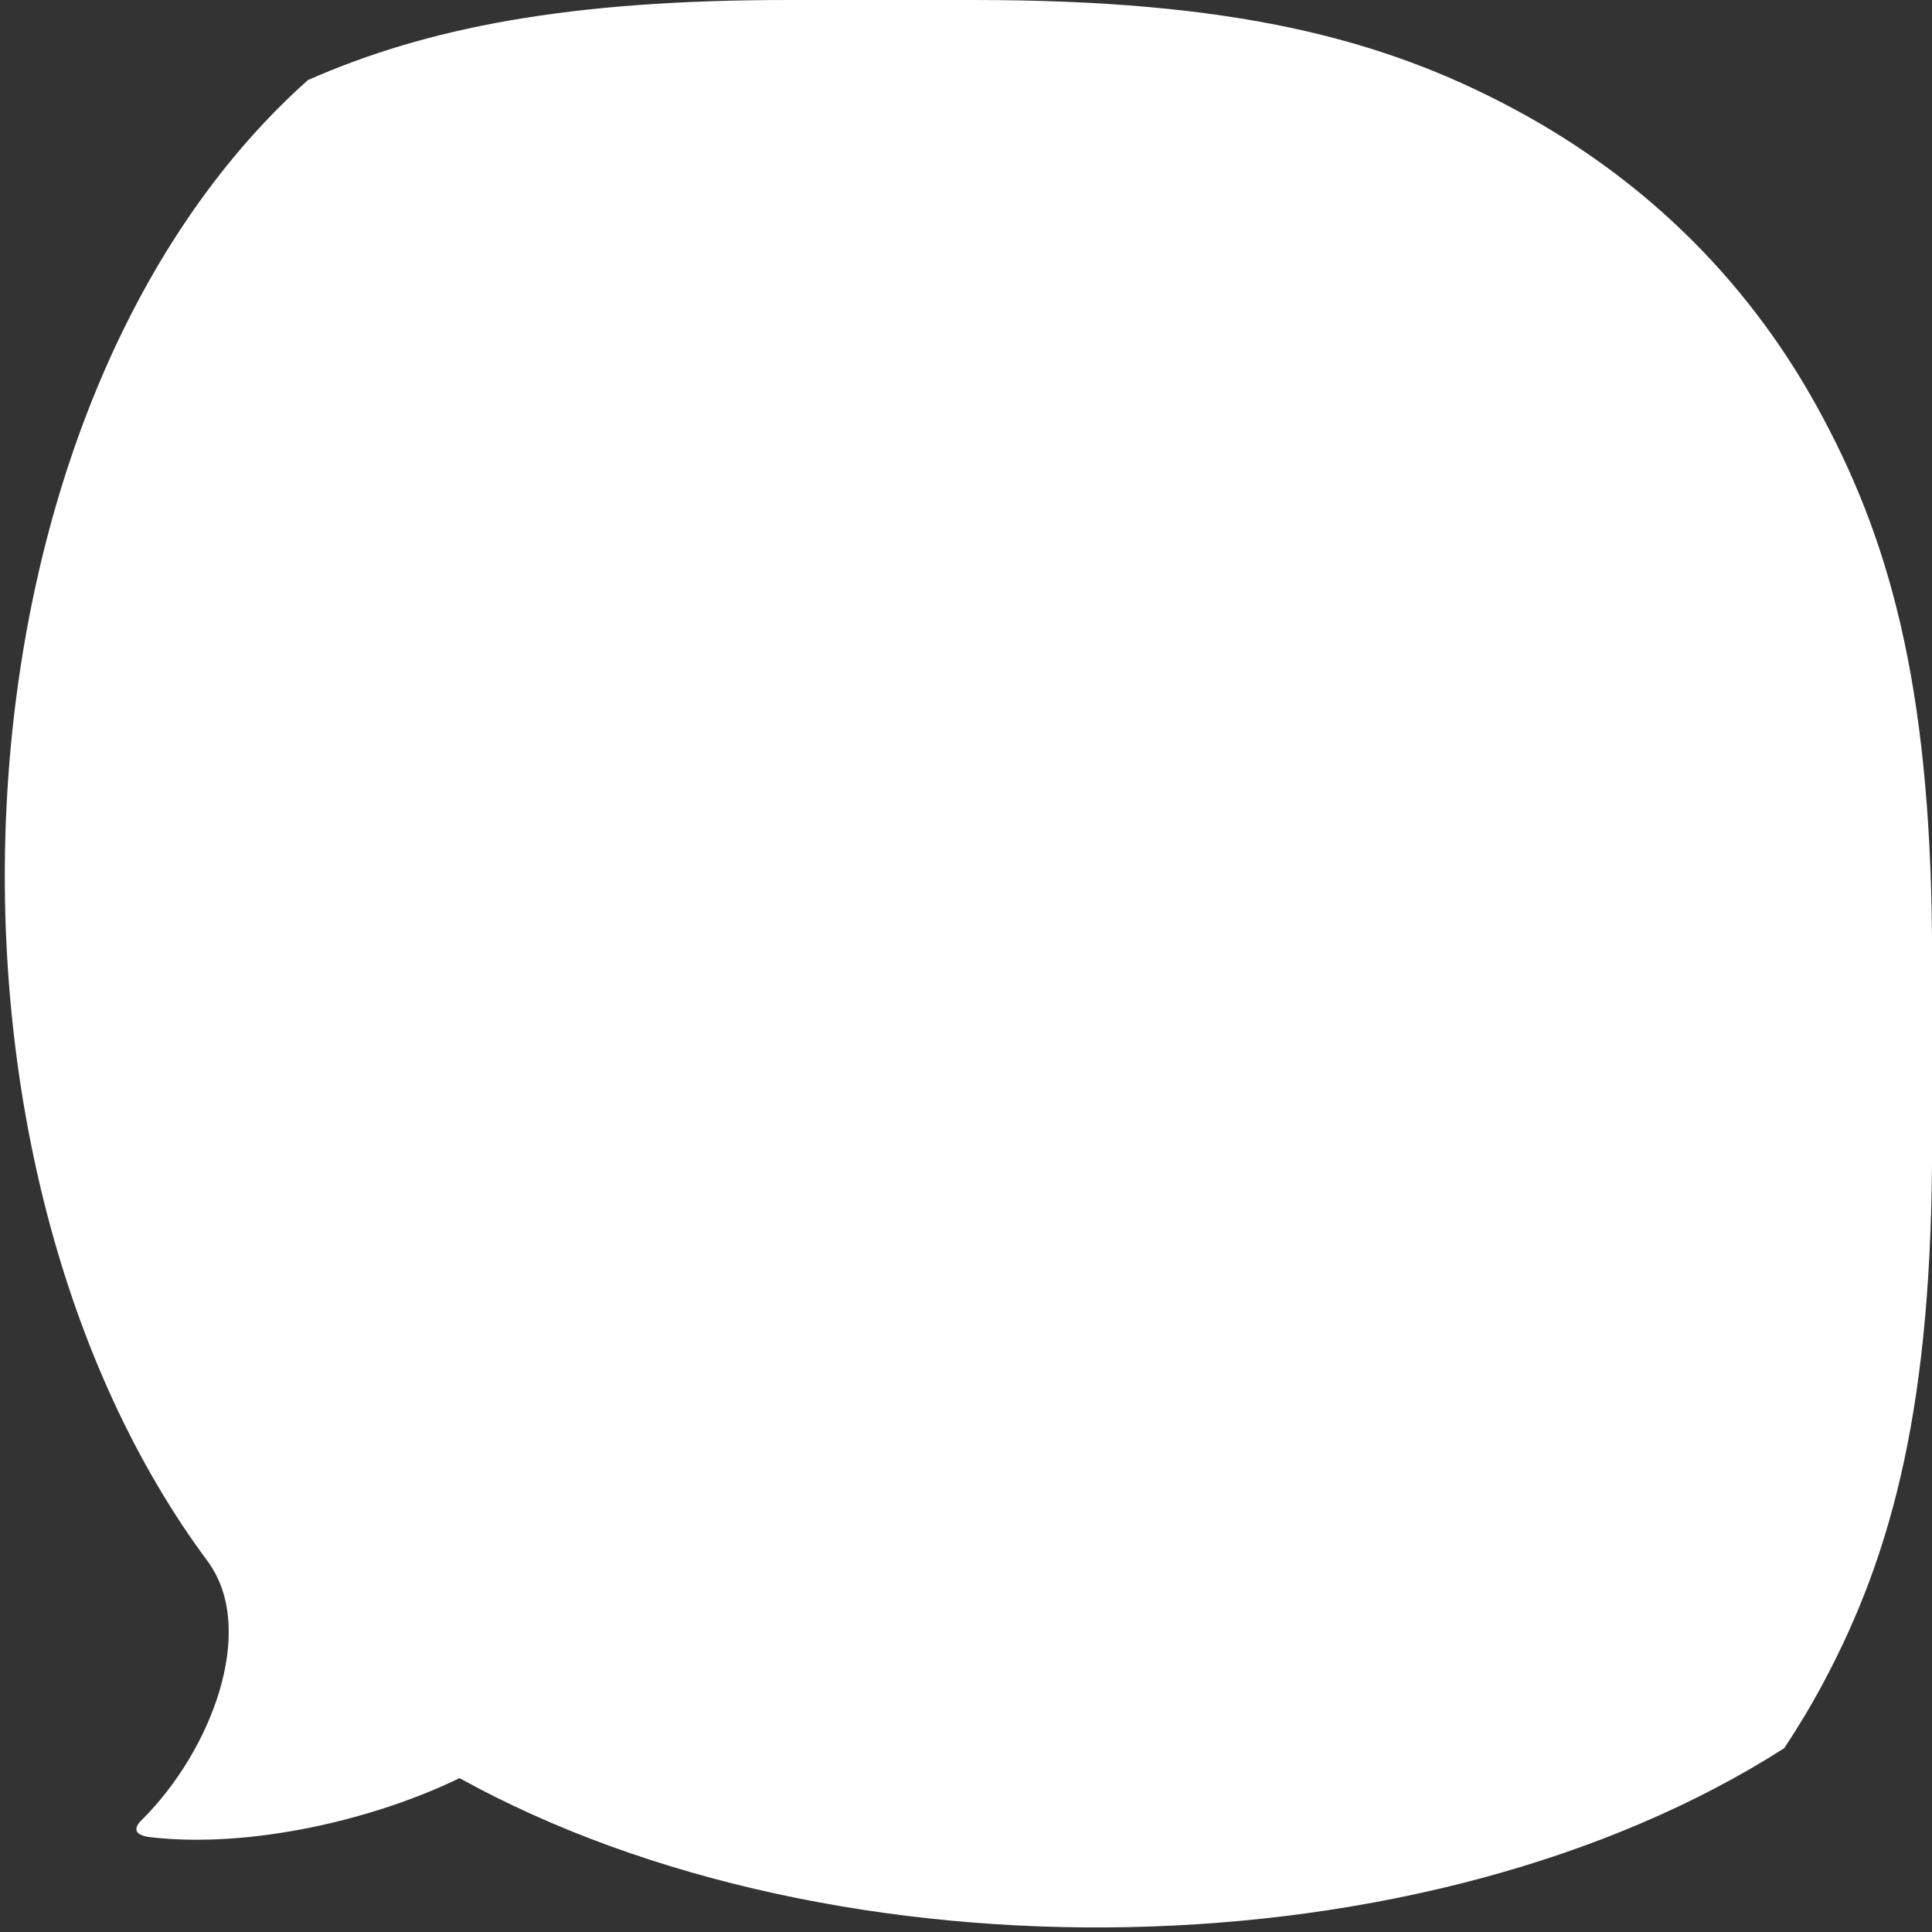 <svg width="22" height="22" viewBox="0 0 22 22" fill="none" xmlns="http://www.w3.org/2000/svg">
<rect x="0" y="0" width="22" height="22" fill="#333333" stroke="none"/>
<path fill-rule="evenodd" clip-rule="evenodd" d="M1.734 20.923C2.849 21.046 4.243 20.728 5.233 20.248C9.531 22.623 16.25 22.51 20.317 19.907C20.474 19.671 20.622 19.425 20.759 19.169C21.571 17.654 22.001 15.946 22.001 13.023V10.905C22.001 7.982 21.571 6.274 20.759 4.758C19.955 3.242 18.759 2.055 17.242 1.242C15.726 0.429 14.019 9.15527e-05 11.096 9.15527e-05H8.968C6.479 9.15527e-05 4.864 0.313 3.506 0.912C3.432 0.978 3.359 1.046 3.288 1.114C-0.695 4.954 -0.998 13.277 2.379 17.798C2.383 17.804 2.387 17.811 2.392 17.818C2.912 18.585 2.41 19.927 1.625 20.713C1.497 20.832 1.543 20.905 1.734 20.923Z" fill="white"/>
</svg>
